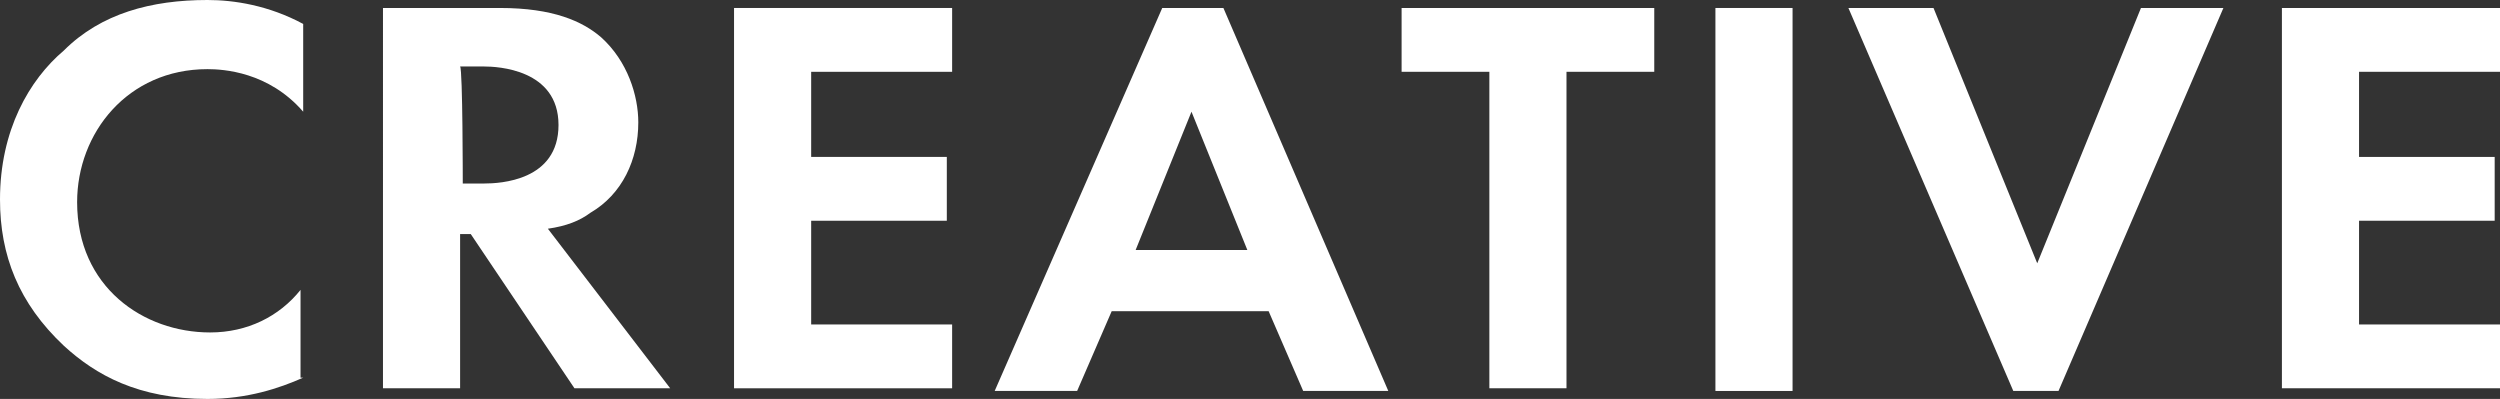 <?xml version="1.0" encoding="utf-8"?>
<!-- Generator: Adobe Illustrator 22.1.0, SVG Export Plug-In . SVG Version: 6.00 Build 0)  -->
<svg version="1.1" id="レイヤー_1" xmlns="http://www.w3.org/2000/svg" xmlns:xlink="http://www.w3.org/1999/xlink" x="0px"
	 y="0px" width="94px" height="15px" viewBox="0 0 94 15" style="enable-background:new 0 0 94 15;" xml:space="preserve">
<rect x="0" y="0" width="94" height="15" fill="#333333" stroke="none"/>
<style type="text/css">
	.st0{fill:#FFFFFF;}
</style>
<g>
	<path class="st0" d="M11.4,14.2C10.5,14.6,9.3,15,7.8,15c-2.6,0-4.2-0.9-5.4-2C0.7,11.4,0,9.6,0,7.5C0,4.9,1.1,3,2.4,1.9
		C3.8,0.5,5.7,0,7.8,0c1,0,2.3,0.2,3.6,0.9v3.3c-1.3-1.5-3-1.6-3.6-1.6c-3,0-4.9,2.4-4.9,5c0,3.2,2.5,4.9,5,4.9
		c1.4,0,2.6-0.6,3.4-1.6V14.2z"/>
	<path class="st0" d="M18.8,0.3c2,0,3.1,0.5,3.8,1.1C23.6,2.3,24,3.6,24,4.6C24,6,23.4,7.3,22.2,8c-0.4,0.3-0.9,0.5-1.6,0.6l4.6,6
		h-3.6l-3.9-5.8h-0.4v5.8h-2.9V0.3H18.8z M17.4,6.9h0.8c0.6,0,2.8-0.1,2.8-2.2c0-2.1-2.3-2.2-2.8-2.2h-0.9
		C17.4,2.6,17.4,6.9,17.4,6.9z"/>
	<path class="st0" d="M35.8,2.7h-5.3v3.2h5.1v2.4h-5.1v3.9h5.3v2.4h-8.2V0.3h8.2V2.7z"/>
	<path class="st0" d="M47.7,11.7h-5.9l-1.3,3h-3.1l6.3-14.4H46l6.2,14.4H49L47.7,11.7z M46.9,9.4l-2.1-5.2l-2.1,5.2H46.9z"/>
	<path class="st0" d="M58.9,2.7v11.9h-2.9V2.7h-3.3V0.3h9.5v2.4H58.9z"/>
	<path class="st0" d="M67.4,0.3v14.4h-2.9V0.3H67.4z"/>
	<path class="st0" d="M72.7,0.3l3.9,9.6l3.9-9.6h3.1l-6.2,14.4h-1.7L69.5,0.3H72.7z"/>
	<path class="st0" d="M94,2.7h-5.3v3.2h5.1v2.4h-5.1v3.9H94v2.4h-8.2V0.3H94V2.7z"/>
</g>
</svg>
